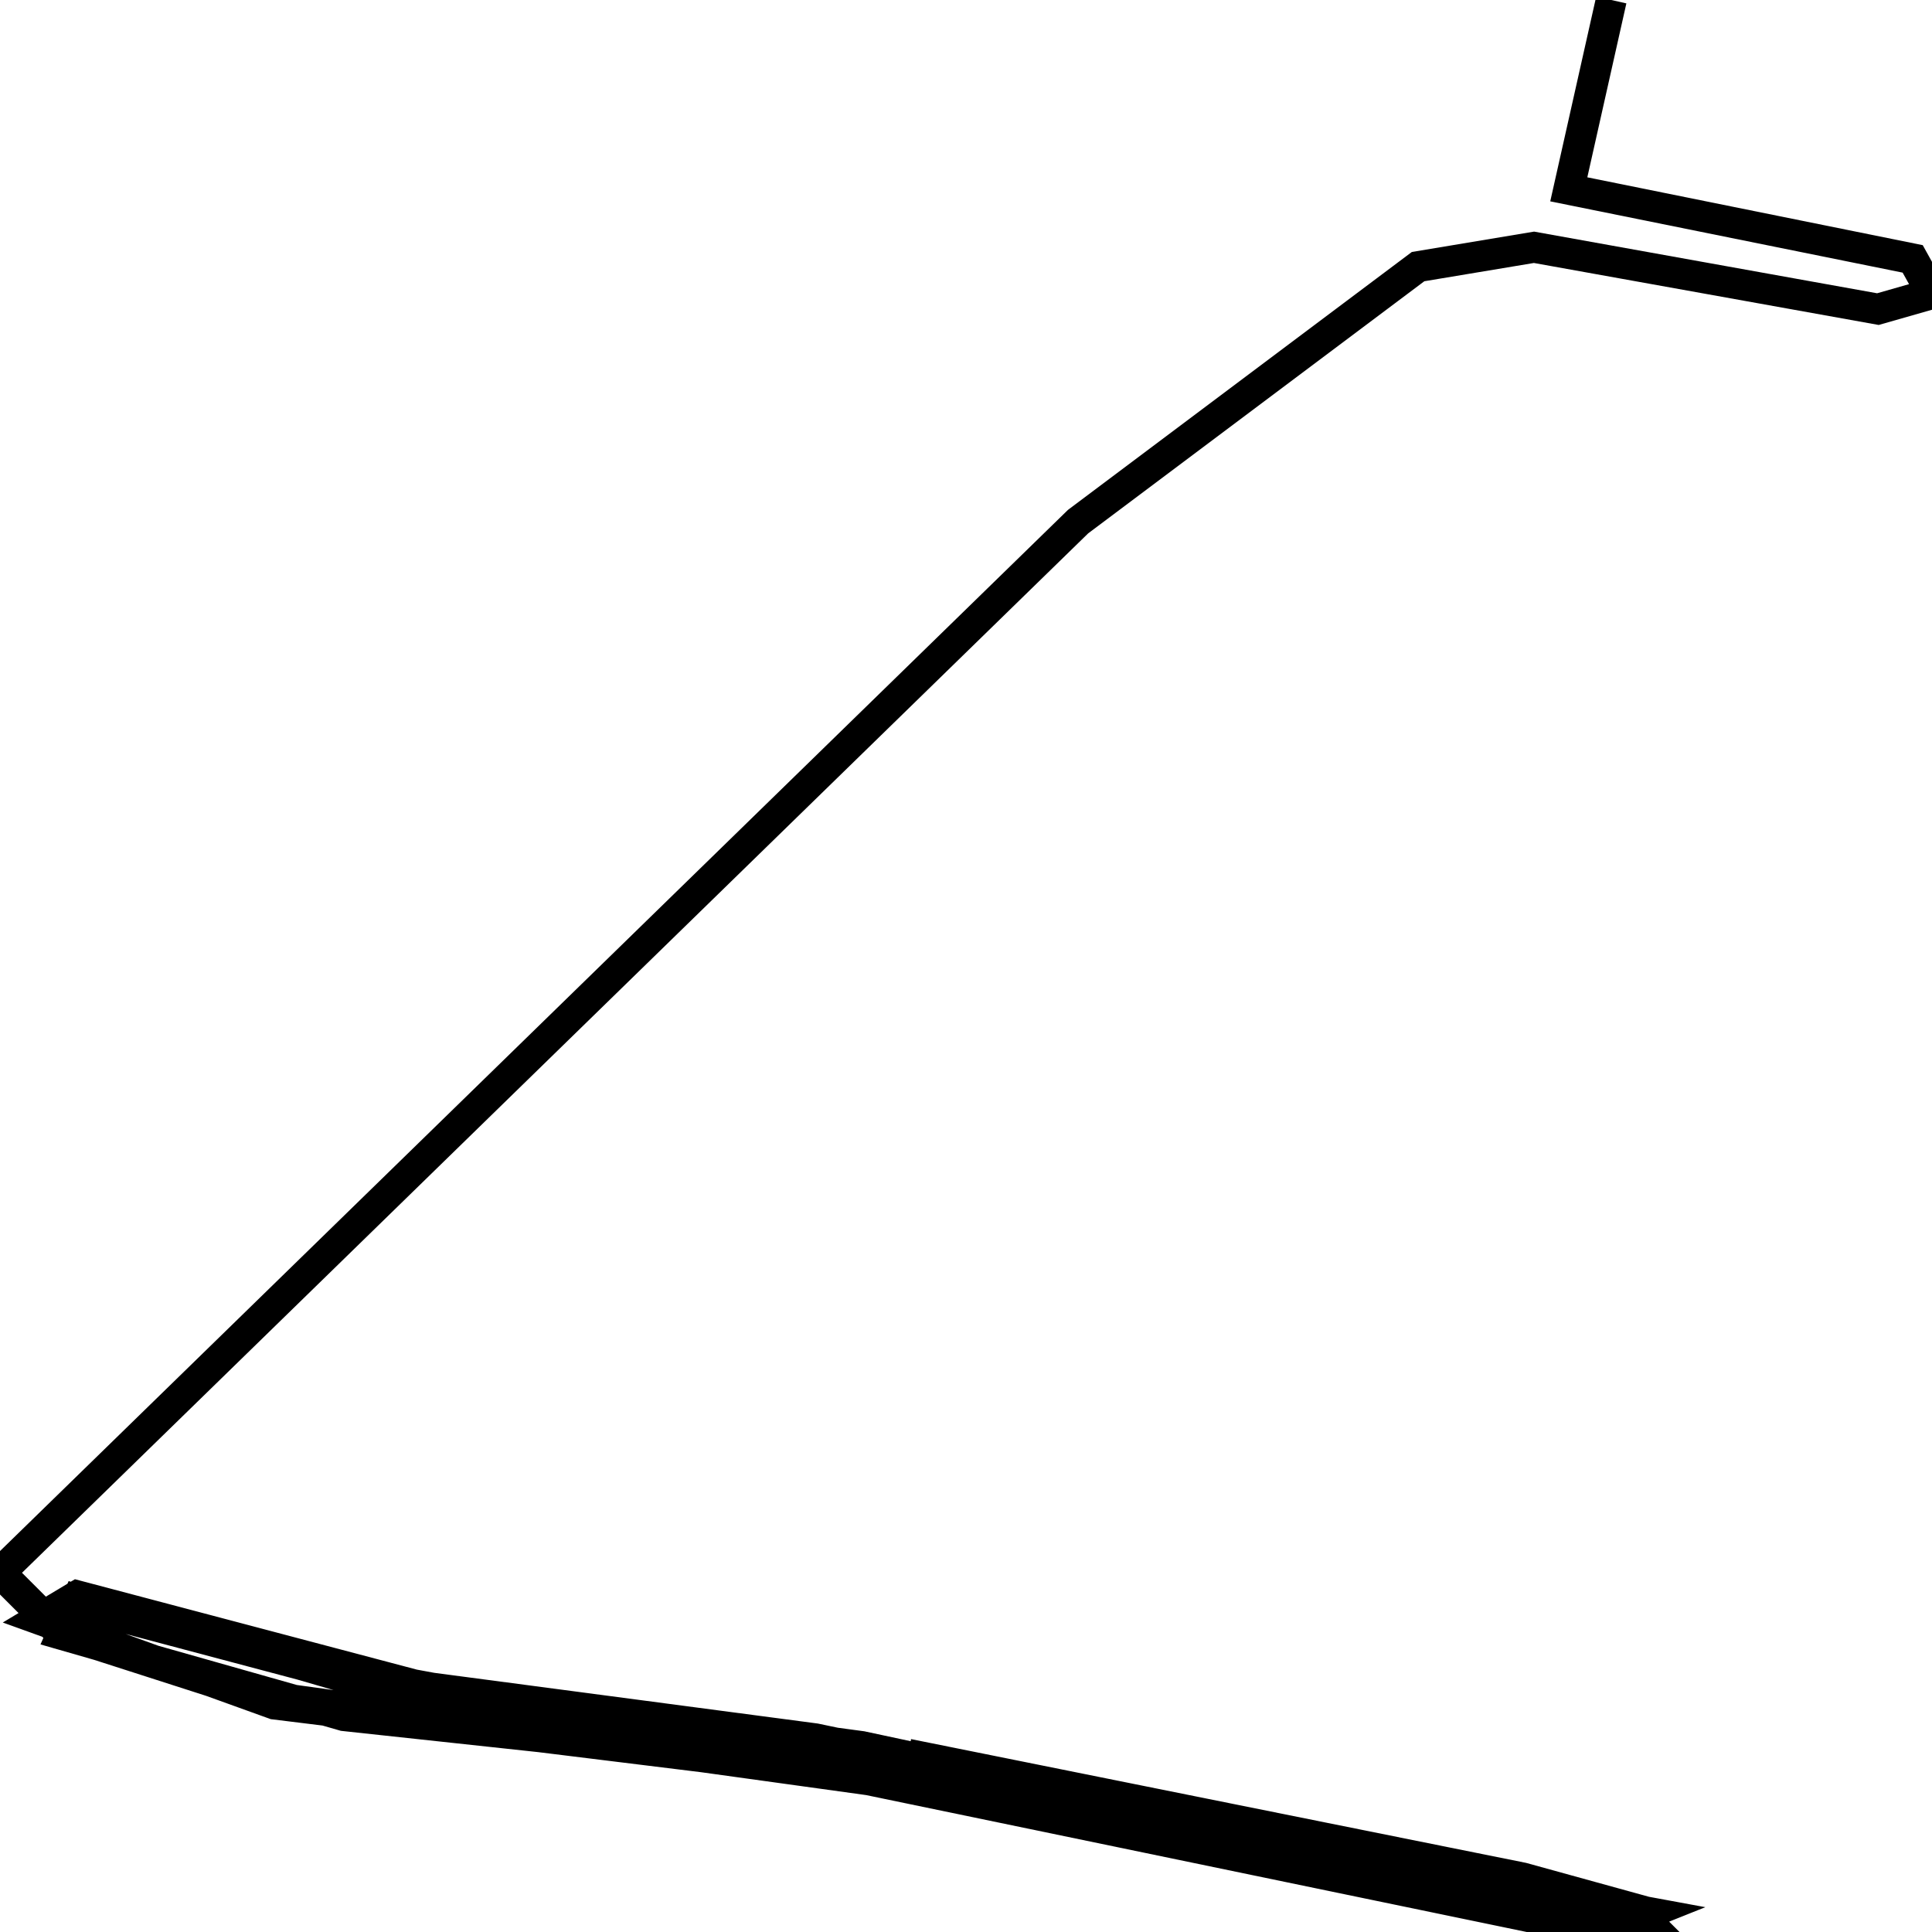 <svg xmlns="http://www.w3.org/2000/svg" viewBox="0 0 500 500"><path d="M417,0l-11,49l89,18l5,9l-14,4l-89,-16l-30,5l-88,66l-279,272l16,16l60,17l166,23l175,36l10,-4l-320,-59l-87,-23l-10,6l61,22l146,18l193,40l19,1l-5,-5l-201,-43l-134,-18l-69,-20l-4,9l73,21l139,15l198,36l-215,-45l-121,-16l-64,-17l-14,1l5,5l56,18l142,16l204,43l4,-6l-29,-8l-159,-32" fill="none" stroke="currentColor" stroke-width="8"/></svg>